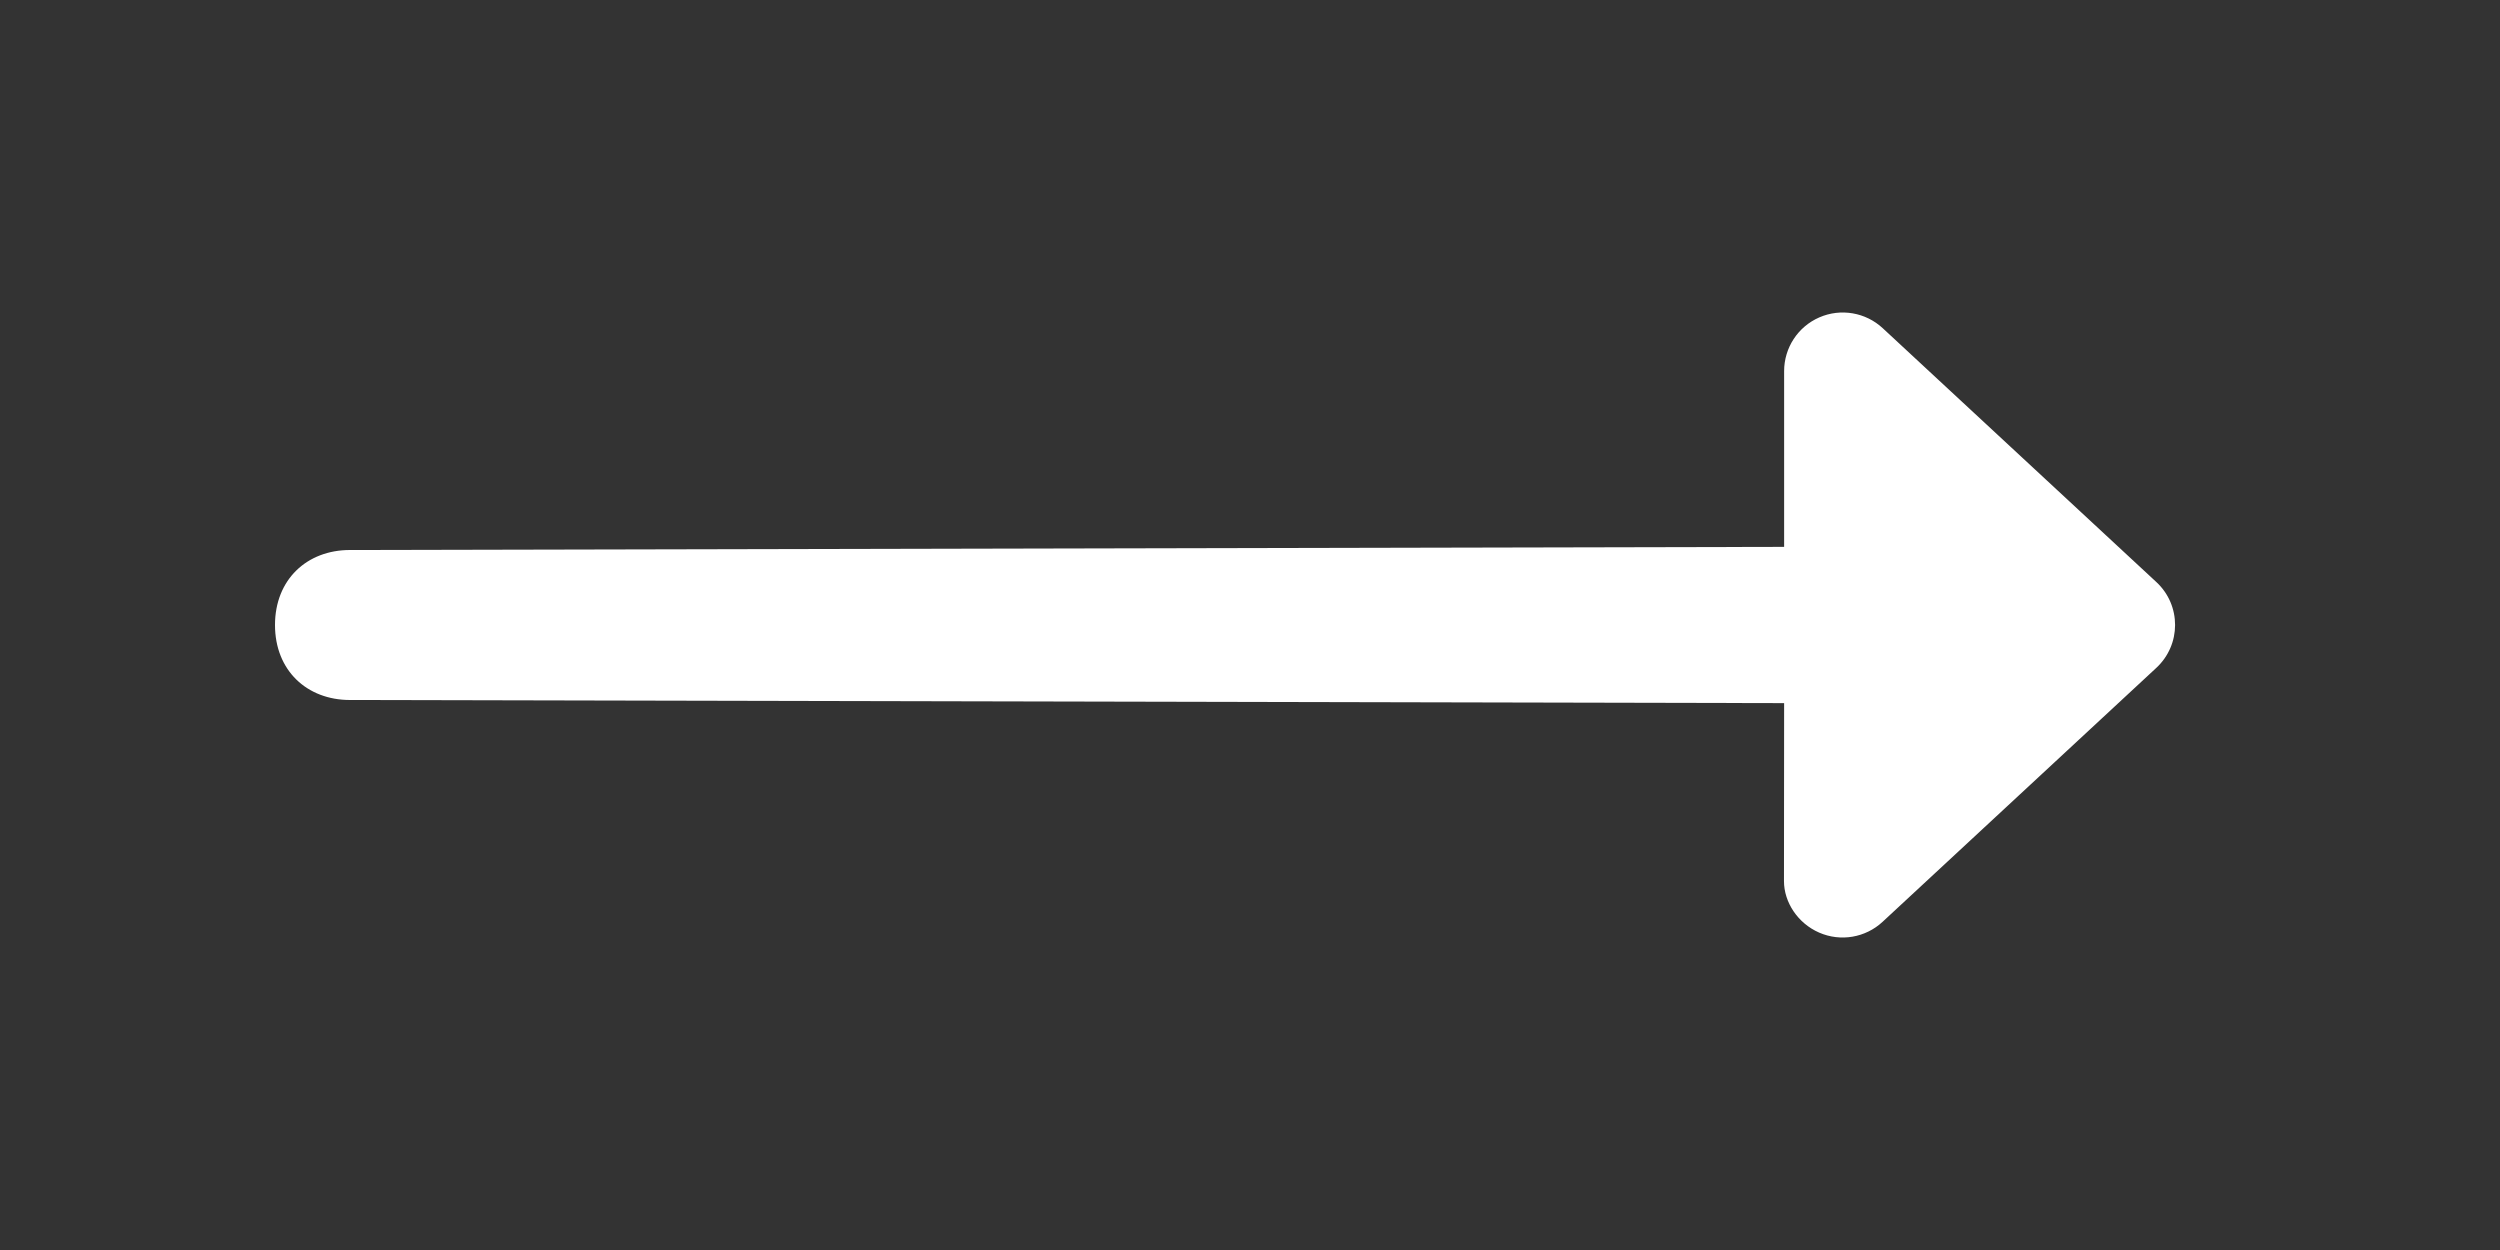 <svg width="100" height="50" viewBox="0 0 100 50" fill="none" xmlns="http://www.w3.org/2000/svg">
<rect x="0" y="0" width="100" height="50" fill="#333333" stroke="none"/>
<path d="M86.248 26.719L75.301 36.875C74.618 37.508 73.623 37.678 72.768 37.305C71.912 36.933 71.359 36.09 71.359 35.245L71.365 28.125L14 28C12.274 28 11 26.816 11 25C11 23.184 12.274 22 14 22L71.365 21.875V14.844C71.365 13.911 71.918 13.067 72.774 12.695C73.628 12.323 74.624 12.493 75.307 13.126L86.254 23.282C87.254 24.209 87.254 25.791 86.248 26.719Z" fill="white"/>
</svg>
